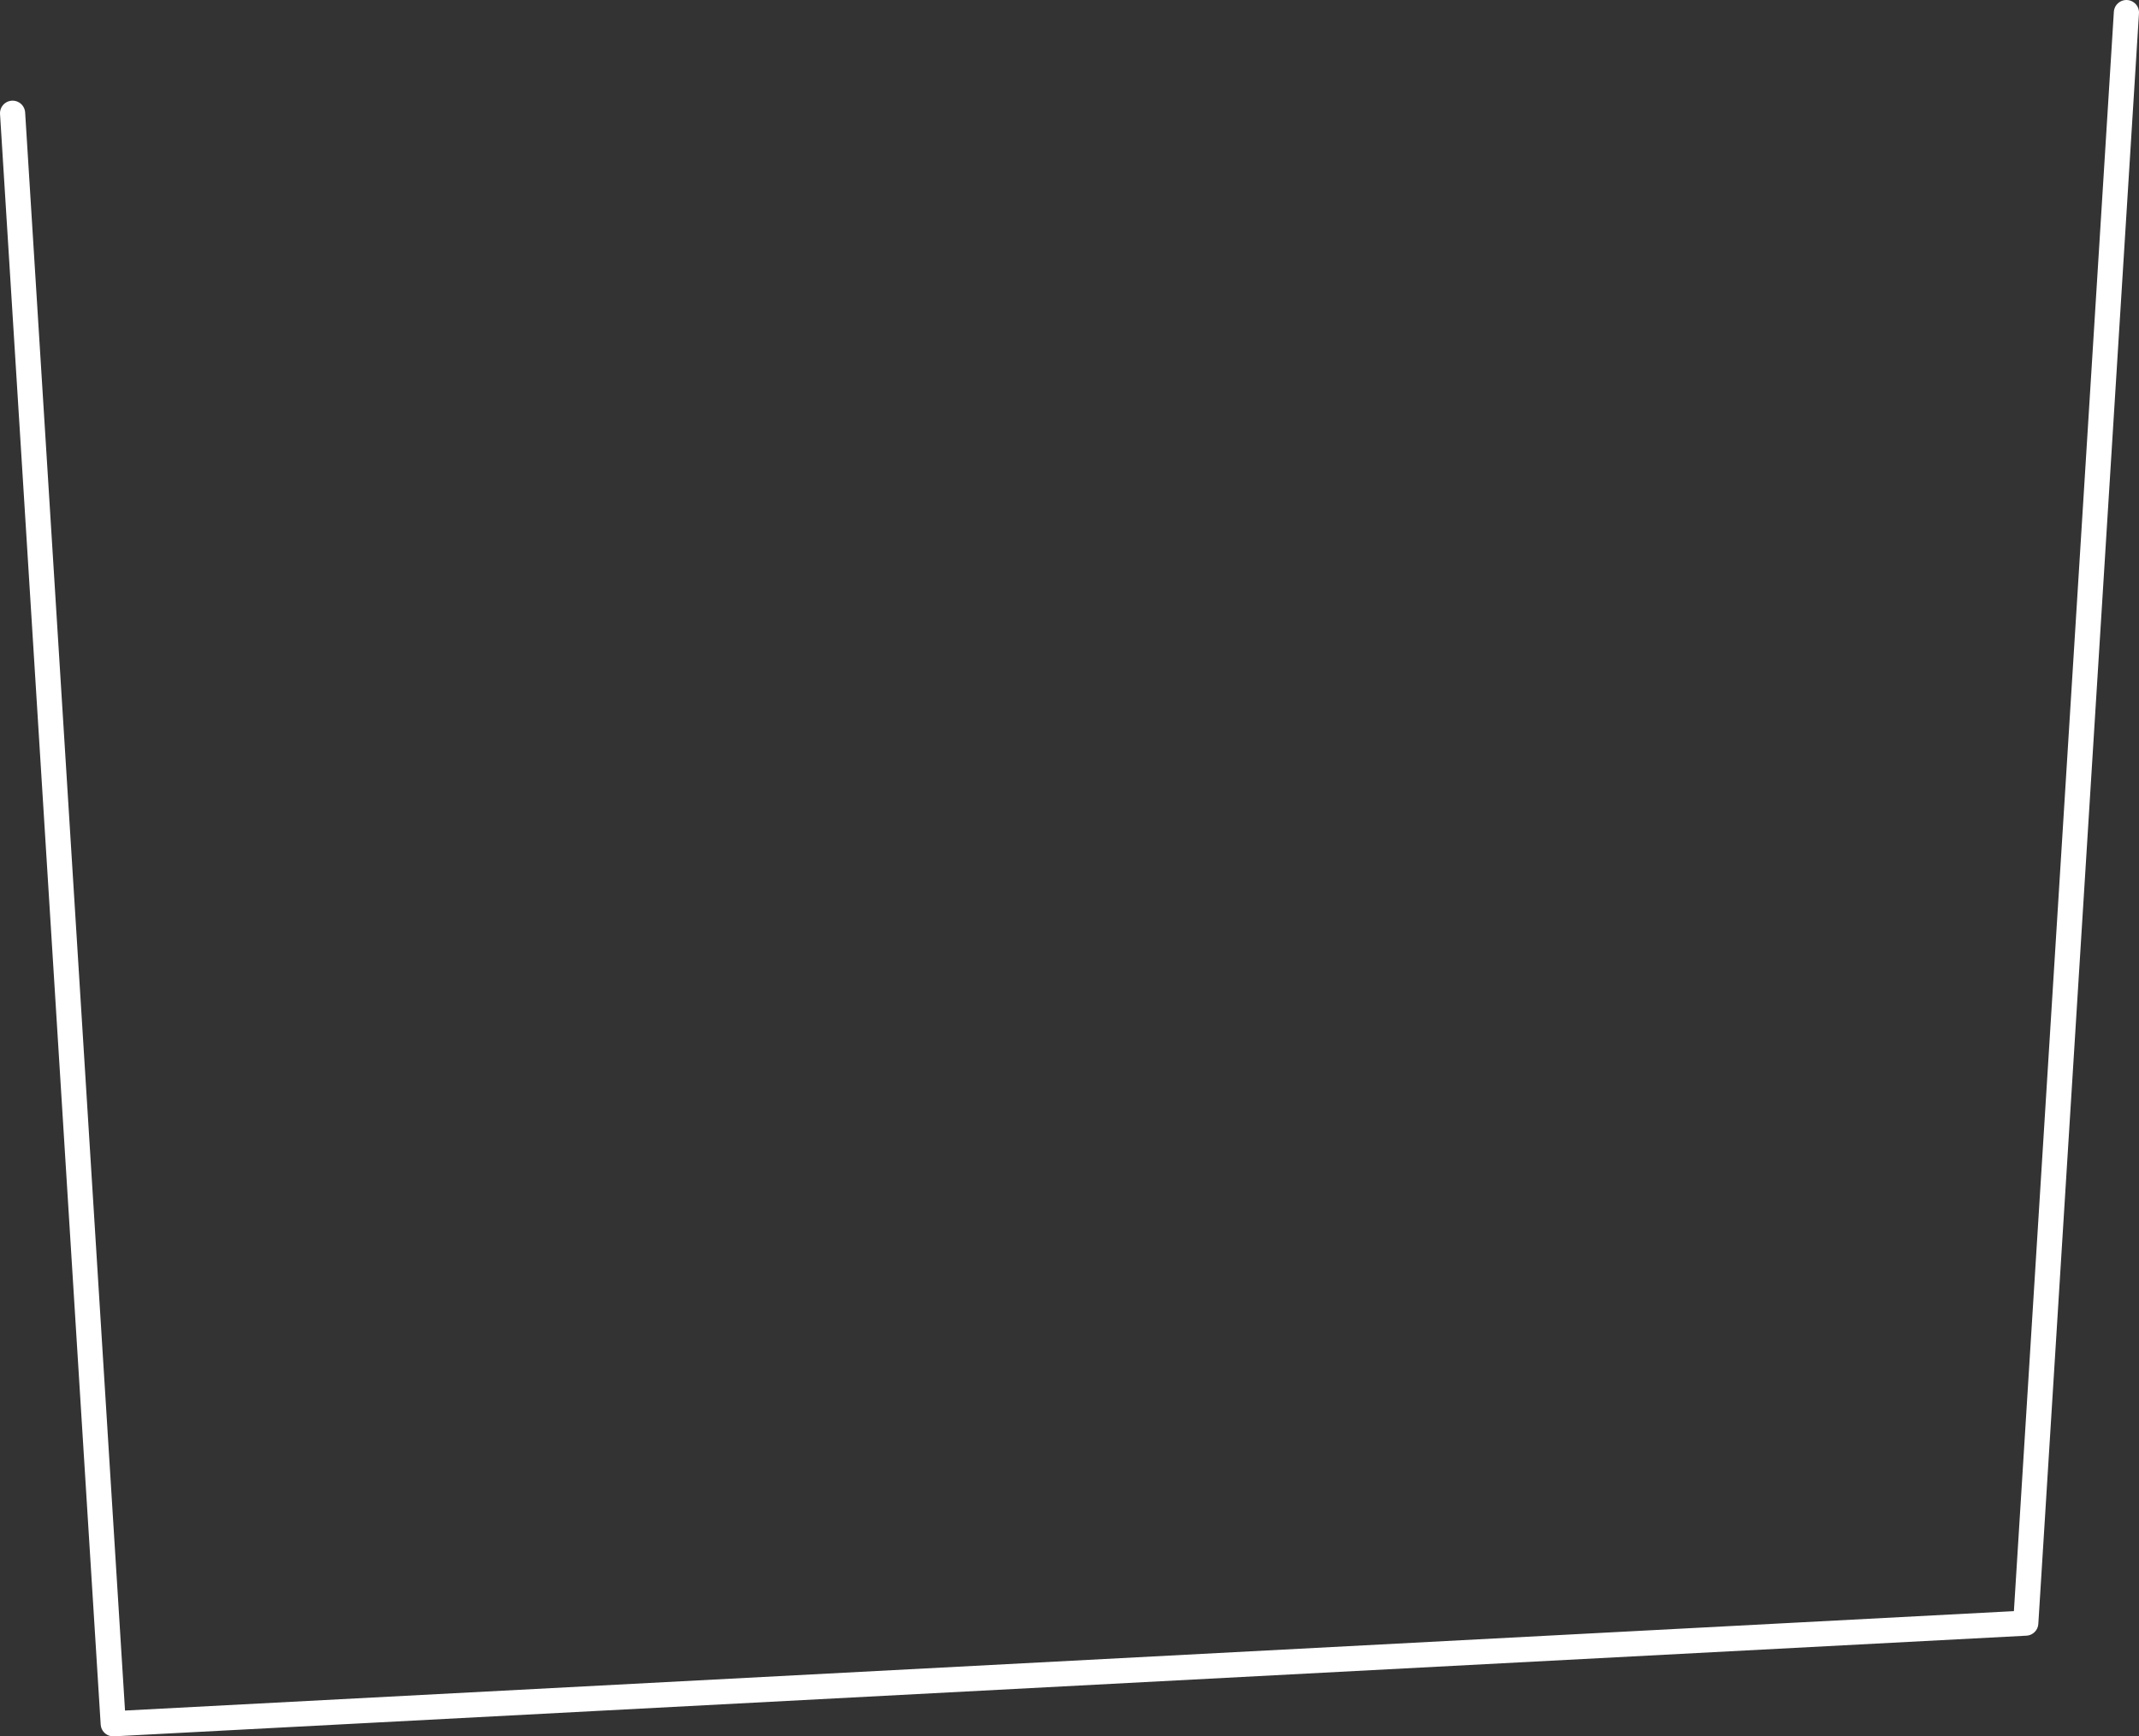 <?xml version="1.0" encoding="UTF-8" standalone="no"?>
<svg xmlns:ffdec="https://www.free-decompiler.com/flash" xmlns:xlink="http://www.w3.org/1999/xlink" ffdec:objectType="shape" height="345.0px" width="425.0px" xmlns="http://www.w3.org/2000/svg">
  <rect width="100%" height="100%" fill="#333333" stroke="none"/>
  <g transform="matrix(1.0, 0.0, 0.0, 1.0, 42.5, 362.5)">
    <path d="M380.0 -360.0 L360.0 -40.0 -20.0 -20.0 -40.0 -340.0" fill="none" stroke="#ffffff" stroke-linecap="round" stroke-linejoin="round" stroke-width="5.0"/>
  </g>
</svg>
